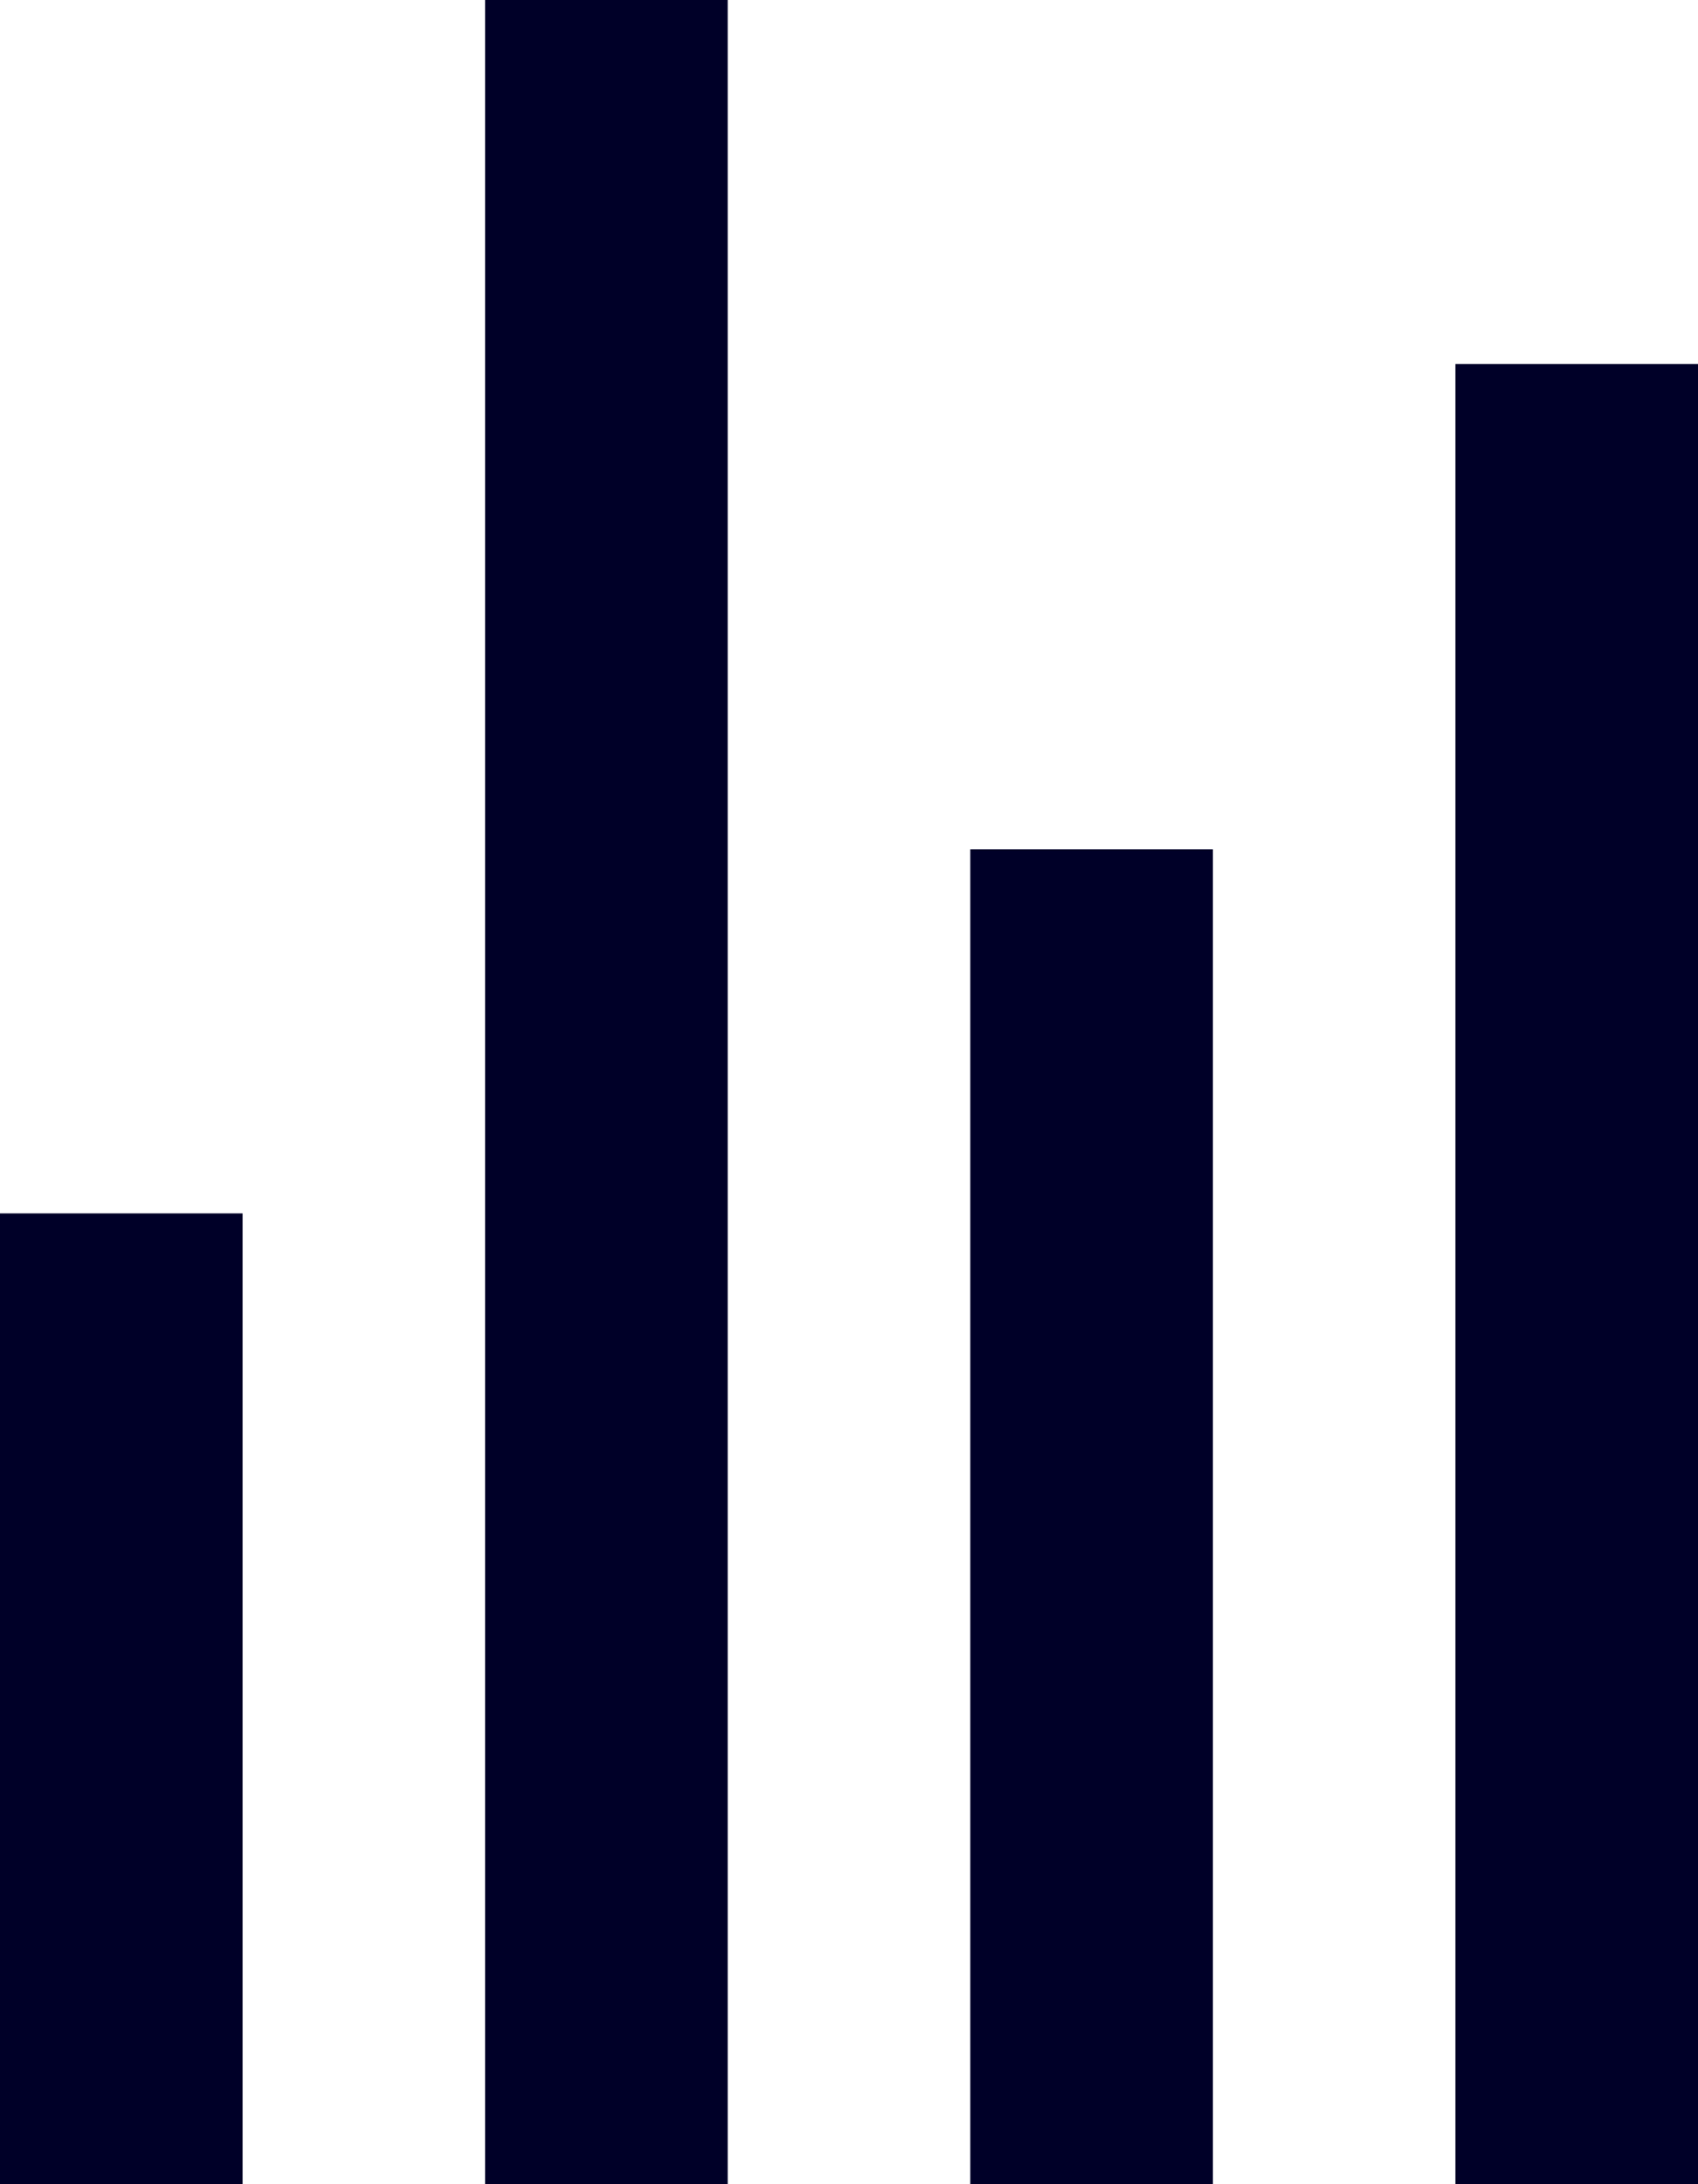 <svg xmlns="http://www.w3.org/2000/svg" width="18.667" height="24" viewBox="0 0 18.667 24">
  <path id="trends" d="M8,0H5.333V24H8ZM18.667,4H16V24h2.667Zm-16,9.333H0V24H2.667Zm8-4h2.667V24H10.667Z" fill="#000028"/>
</svg>
